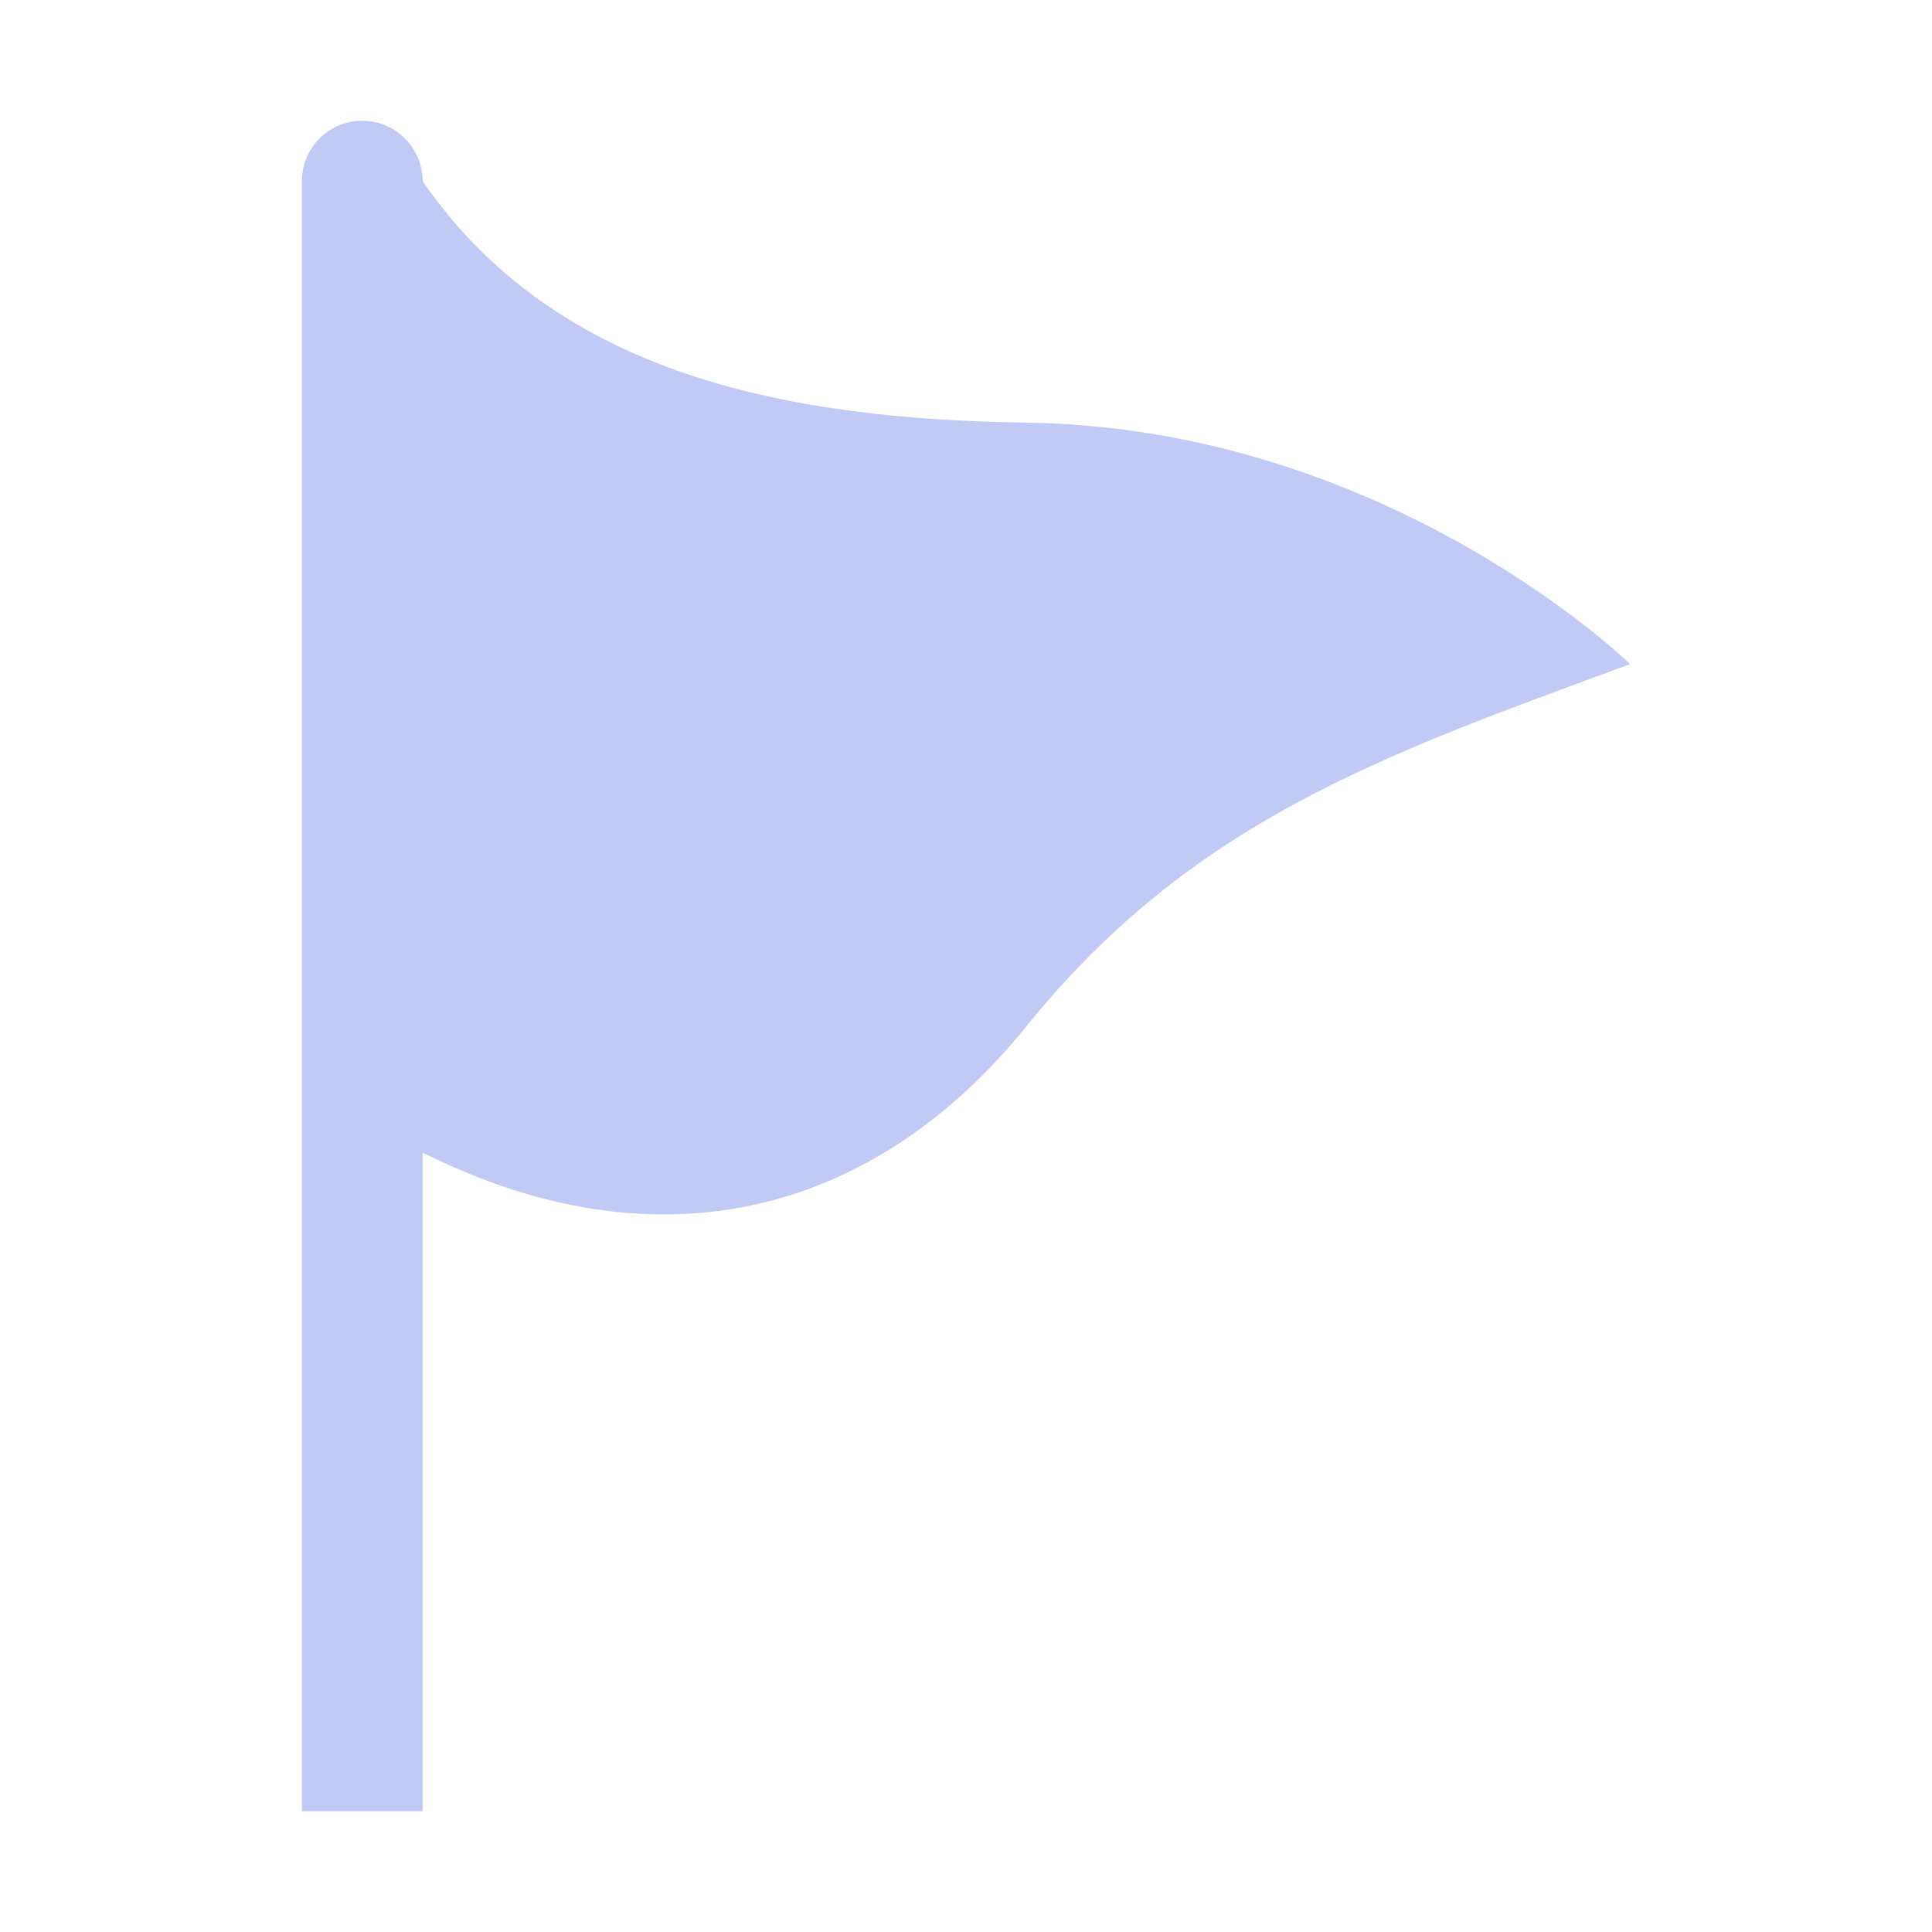 <svg xmlns="http://www.w3.org/2000/svg" viewBox="0 0 16 16">
  <defs id="defs3051">
    <style type="text/css" id="current-color-scheme">
      .ColorScheme-Text {
        color:#c0caf5;
      }
      </style>
  </defs>
 <path 
       style="fill:currentColor;fill-opacity:1;stroke:none"
	 class="ColorScheme-Text"
        d="M 3 1 C 2.724 1 2.5 1.224 2.5 1.5 L 2.5 15 L 3.5 15 L 3.5 9.545 C 5.5 10.546 7.272 10.019 8.5 8.5 C 9.878 6.796 11.444 6.257 13.5 5.5 C 13.5 5.5 11.5 3.544 8.5 3.5 C 6.54 3.472 4.61 3.114 3.5 1.5 C 3.5 1.224 3.276 1 3 1 z "
     />
</svg>
